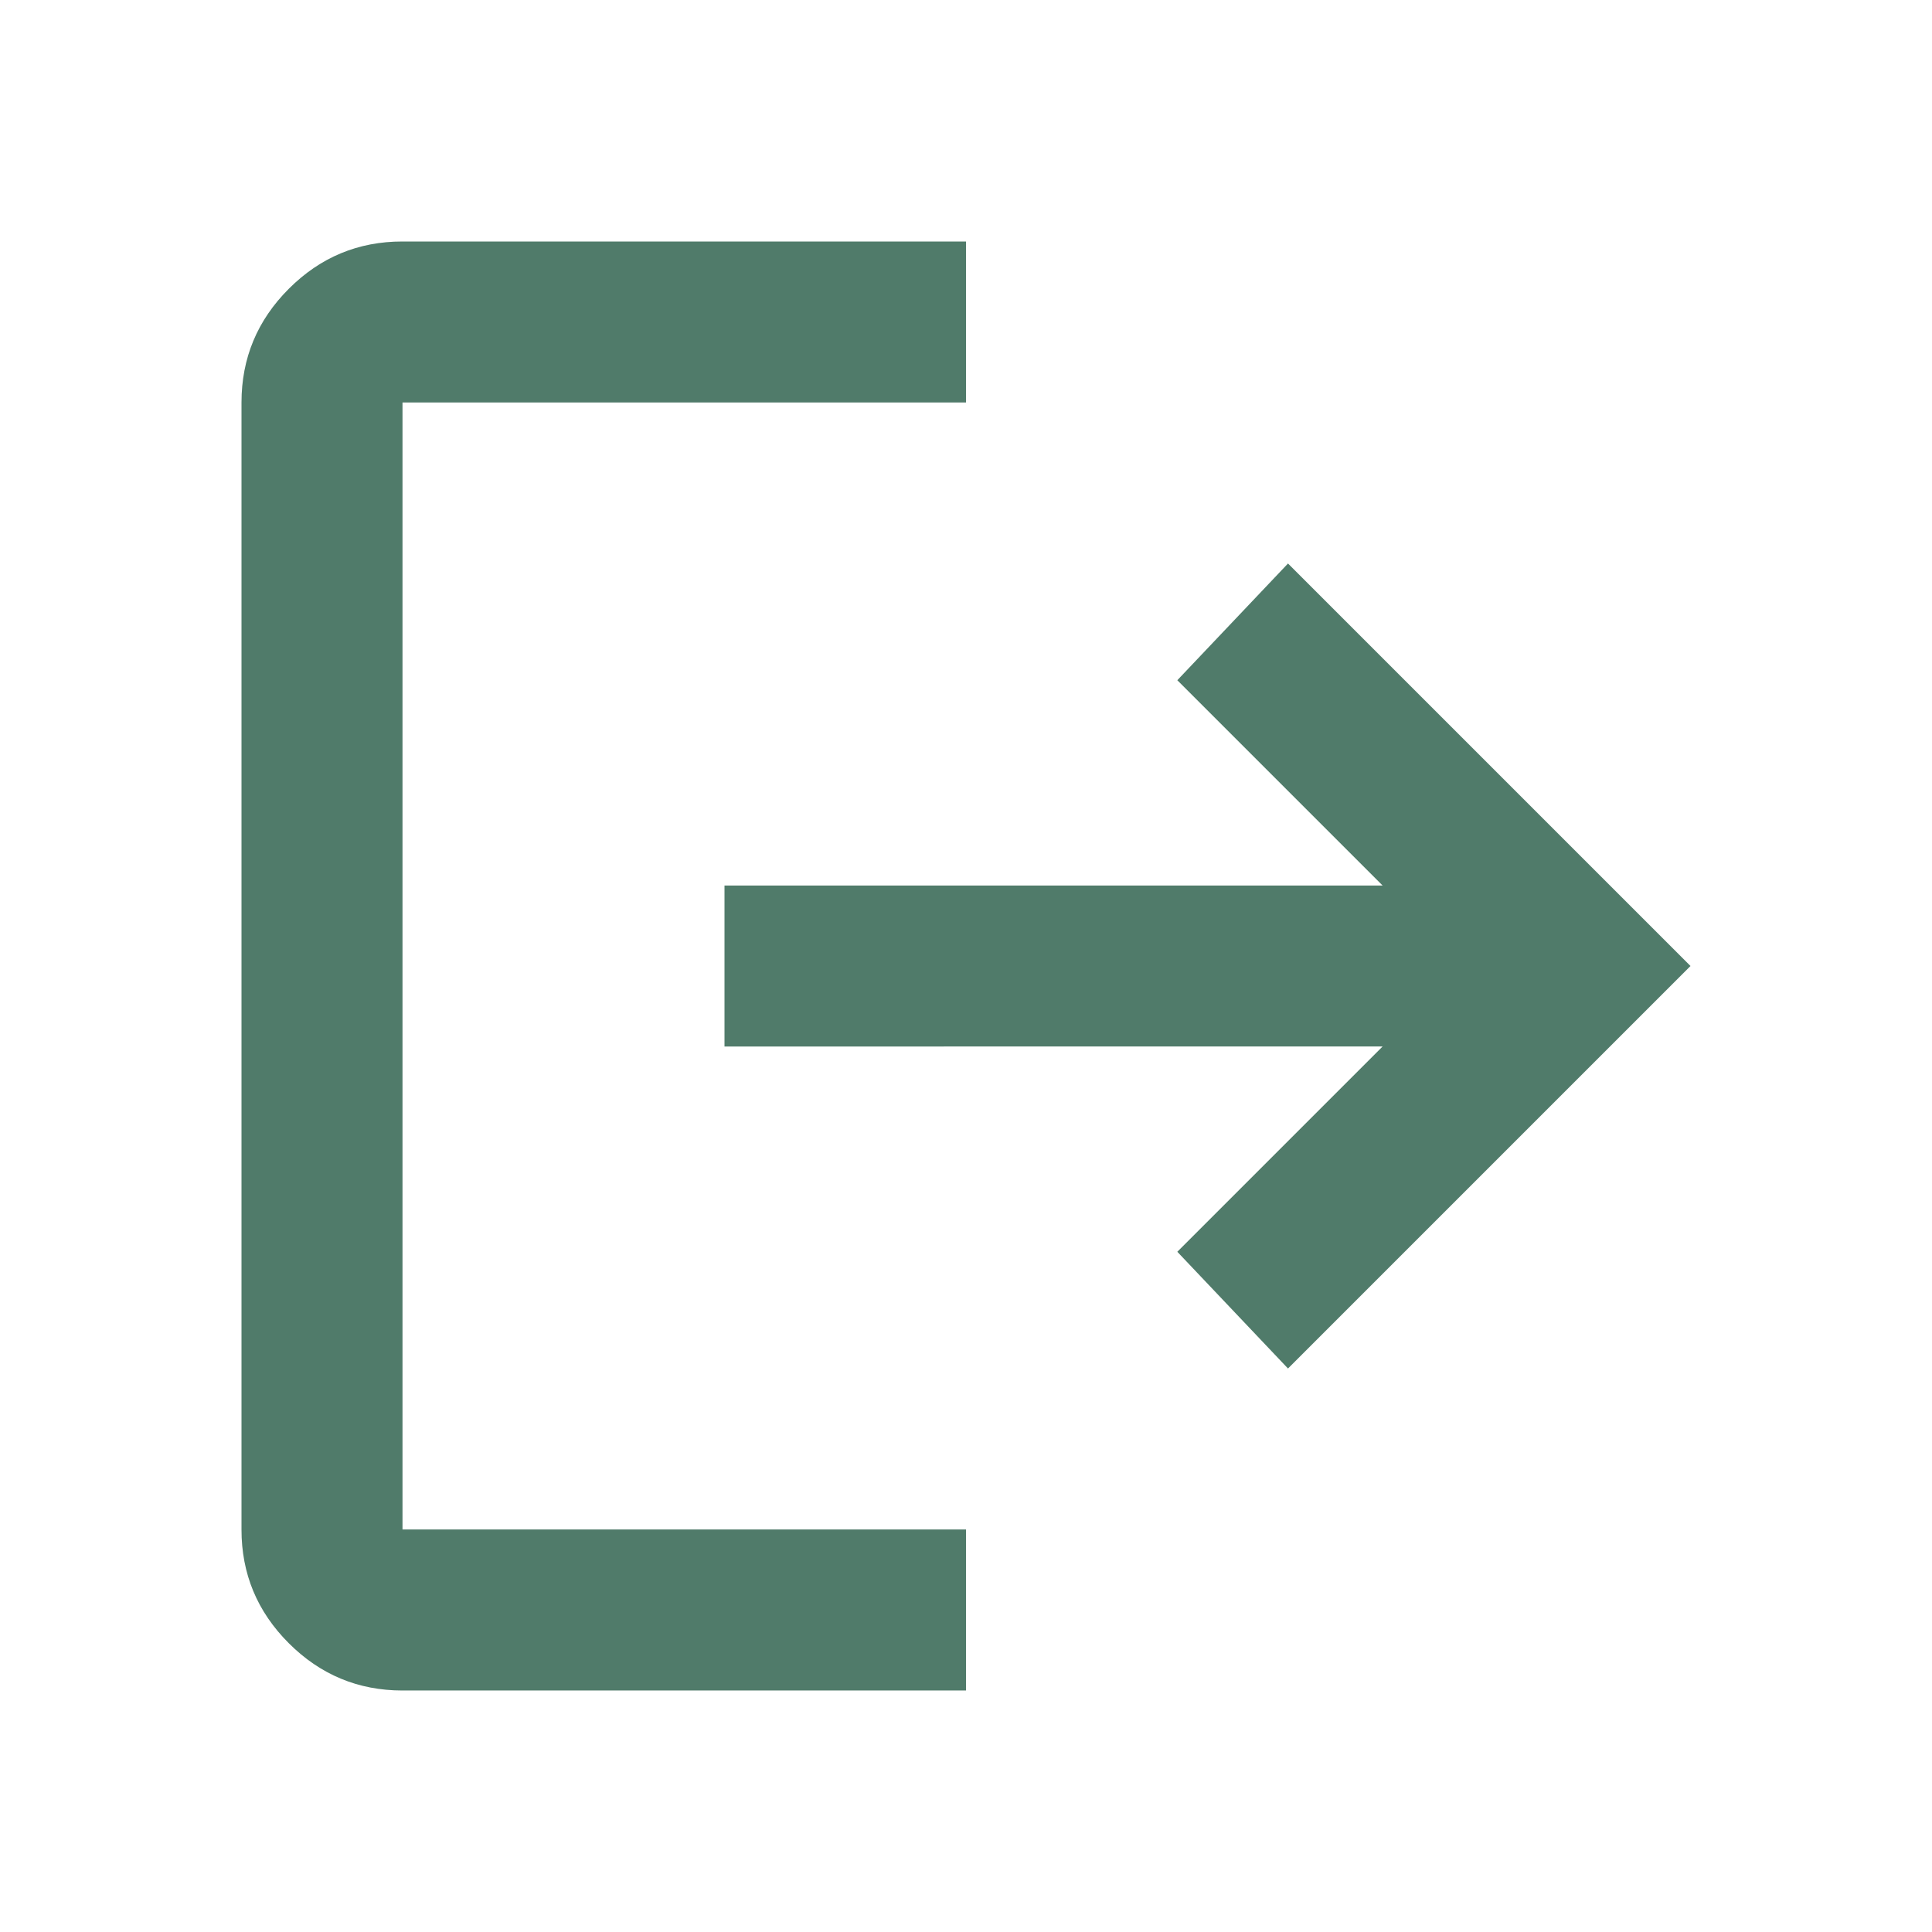 <svg xmlns="http://www.w3.org/2000/svg" width="1em" height="1em" viewBox="0 0 24 24"><path fill="#507b6a" d="M5 21q-.825 0-1.413-.588T3 19V5q0-.825.588-1.413T5 3h7v2H5v14h7v2H5Zm11-4l-1.375-1.45l2.55-2.55H9v-2h8.175l-2.55-2.55L16 7l5 5l-5 5Z"/></svg>